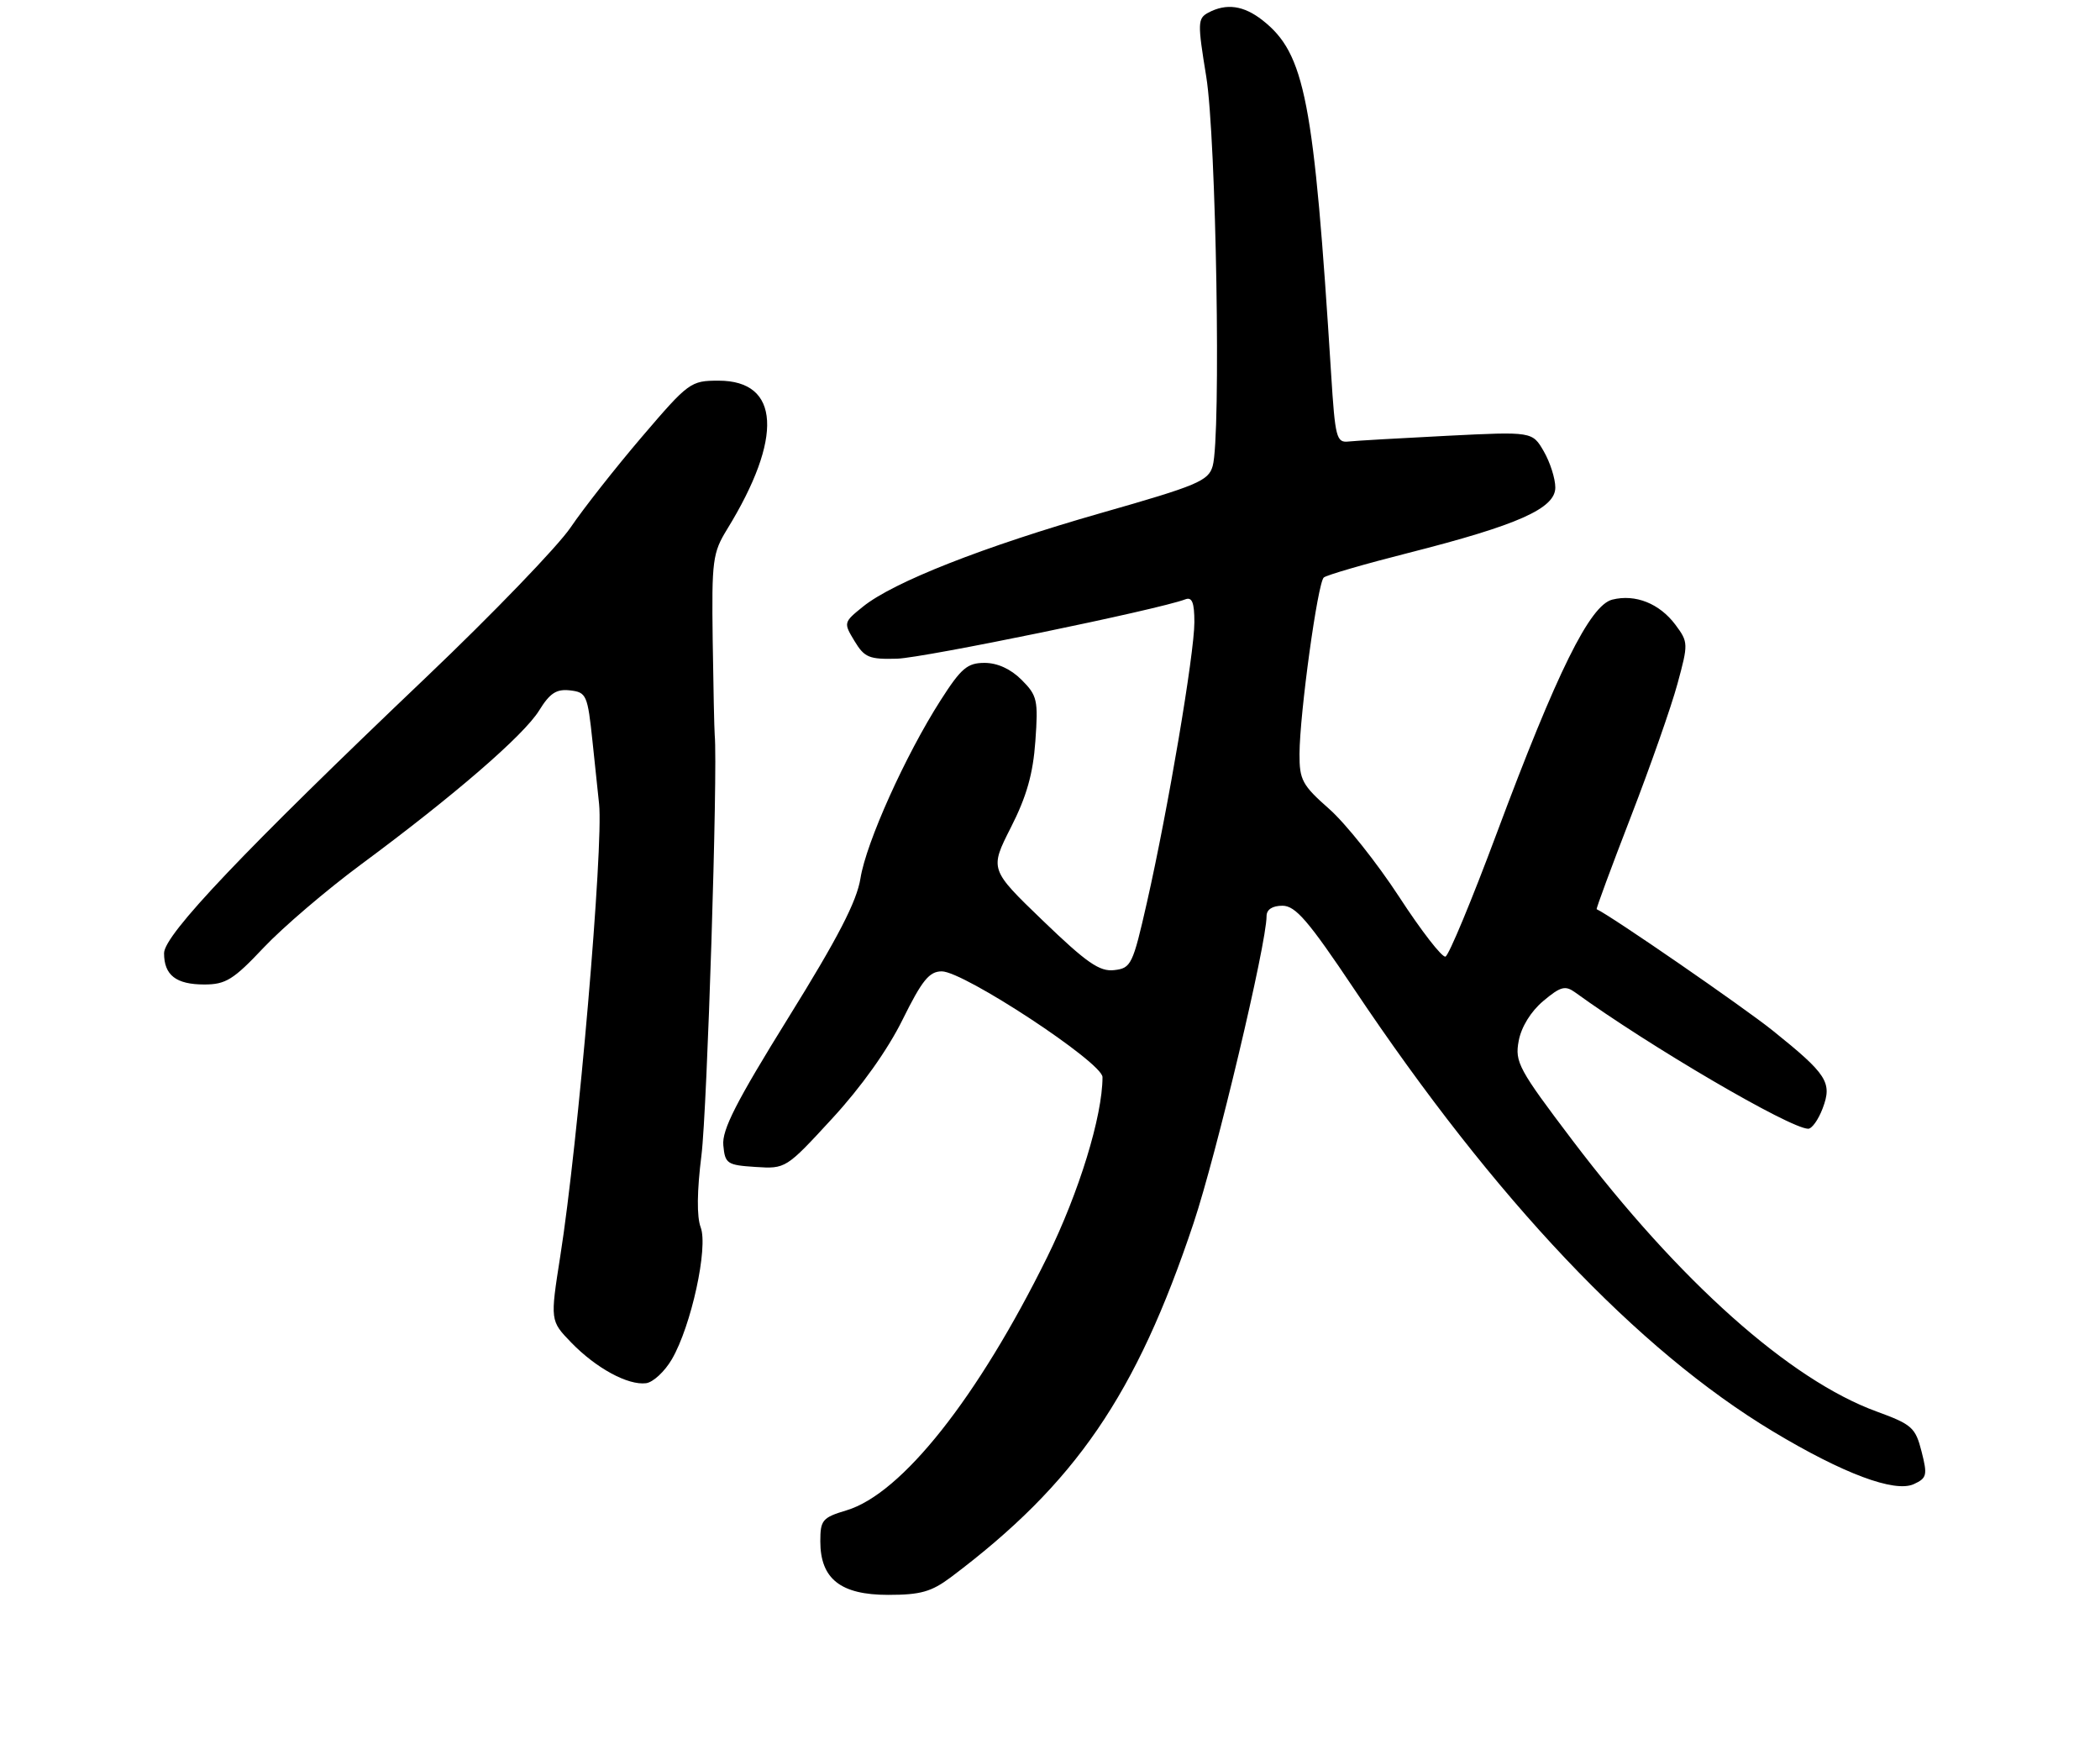 <?xml version="1.0" encoding="UTF-8" standalone="no"?>
<!DOCTYPE svg PUBLIC "-//W3C//DTD SVG 1.1//EN" "http://www.w3.org/Graphics/SVG/1.1/DTD/svg11.dtd" >
<svg xmlns="http://www.w3.org/2000/svg" xmlns:xlink="http://www.w3.org/1999/xlink" version="1.1" viewBox="0 0 320 265">
 <g >
 <path fill="currentColor"
d=" M 144.91 240.30 C 163.88 226.04 173.13 212.54 181.88 186.35 C 185.37 175.89 193.00 143.81 193.00 139.58 C 193.00 138.58 193.88 138.00 195.42 138.00 C 197.41 138.00 199.37 140.28 206.38 150.75 C 227.82 182.78 249.52 205.69 270.15 218.09 C 280.84 224.52 288.70 227.46 291.62 226.13 C 293.62 225.21 293.73 224.77 292.81 221.16 C 291.88 217.51 291.35 217.03 285.98 215.07 C 272.75 210.25 255.91 195.24 239.63 173.77 C 231.41 162.92 230.81 161.82 231.42 158.60 C 231.81 156.48 233.27 154.11 235.16 152.52 C 237.80 150.30 238.51 150.11 240.03 151.21 C 251.36 159.42 272.73 171.93 275.53 171.98 C 276.10 171.99 277.09 170.59 277.74 168.87 C 279.23 164.93 278.43 163.69 270.15 157.04 C 265.66 153.44 245.45 139.50 243.30 138.53 C 243.19 138.48 245.53 132.15 248.50 124.47 C 251.47 116.79 254.67 107.67 255.61 104.20 C 257.28 98.07 257.27 97.84 255.31 95.20 C 252.88 91.95 249.21 90.48 245.68 91.36 C 242.27 92.22 237.25 102.37 228.07 126.97 C 224.28 137.13 220.77 145.58 220.26 145.75 C 219.75 145.92 216.57 141.82 213.20 136.64 C 209.82 131.46 205.02 125.43 202.53 123.24 C 198.44 119.64 198.00 118.82 198.02 114.87 C 198.05 108.70 200.79 88.79 201.72 87.99 C 202.15 87.62 207.96 85.93 214.63 84.24 C 231.32 80.00 237.00 77.47 237.00 74.28 C 237.00 72.92 236.21 70.45 235.25 68.78 C 233.50 65.75 233.50 65.75 220.50 66.40 C 213.35 66.76 206.60 67.15 205.50 67.27 C 203.65 67.48 203.45 66.72 202.84 57.00 C 200.21 15.18 198.86 8.18 192.39 3.09 C 189.51 0.83 186.88 0.46 184.12 1.93 C 182.49 2.81 182.47 3.47 183.81 11.68 C 185.33 21.07 186.08 66.43 184.79 71.00 C 184.15 73.27 182.52 73.96 167.79 78.16 C 149.91 83.27 136.14 88.68 131.50 92.43 C 128.54 94.82 128.52 94.88 130.21 97.67 C 131.73 100.19 132.45 100.48 136.71 100.36 C 140.80 100.23 176.57 92.87 180.61 91.32 C 181.65 90.92 182.00 91.79 182.00 94.81 C 182.00 99.59 177.97 123.40 174.77 137.50 C 172.62 146.98 172.36 147.52 169.78 147.81 C 167.56 148.07 165.60 146.71 158.93 140.29 C 150.80 132.46 150.80 132.46 154.04 126.07 C 156.43 121.37 157.42 117.90 157.77 112.92 C 158.22 106.67 158.06 105.97 155.67 103.58 C 154.02 101.93 151.99 101.00 150.03 101.00 C 147.41 101.00 146.46 101.80 143.33 106.70 C 137.97 115.07 131.98 128.39 131.12 133.82 C 130.56 137.33 127.71 142.86 120.15 155.03 C 112.19 167.86 109.99 172.16 110.22 174.50 C 110.48 177.31 110.79 177.52 115.12 177.80 C 119.72 178.10 119.78 178.06 126.81 170.42 C 131.22 165.64 135.26 159.97 137.53 155.37 C 140.51 149.35 141.60 148.00 143.51 148.00 C 146.87 148.00 168.00 161.90 168.00 164.11 C 168.00 170.05 164.42 181.69 159.59 191.50 C 149.02 212.93 137.41 227.60 128.99 230.12 C 125.32 231.22 125.00 231.60 125.00 234.84 C 125.00 240.56 128.09 243.00 135.33 243.00 C 140.28 243.00 141.93 242.53 144.91 240.30 Z  M 102.38 207.10 C 105.33 202.04 107.94 190.07 106.77 187.00 C 106.16 185.38 106.20 181.49 106.89 176.00 C 107.76 169.06 109.40 117.39 108.91 112.00 C 108.84 111.17 108.70 104.65 108.60 97.50 C 108.44 85.40 108.59 84.23 110.80 80.64 C 119.38 66.67 118.88 58.00 109.50 58.00 C 105.24 58.00 104.93 58.23 97.81 66.56 C 93.79 71.27 88.91 77.47 86.96 80.35 C 85.01 83.23 75.11 93.50 64.96 103.17 C 37.12 129.68 25.00 142.43 25.00 145.23 C 25.00 148.58 26.82 150.00 31.14 150.00 C 34.40 150.00 35.58 149.26 40.19 144.37 C 43.11 141.28 49.77 135.59 55.00 131.72 C 69.17 121.24 79.80 112.05 82.15 108.26 C 83.79 105.60 84.79 104.95 86.87 105.19 C 89.37 105.48 89.54 105.88 90.29 113.00 C 90.72 117.12 91.17 121.40 91.29 122.50 C 91.97 128.94 88.10 174.15 85.38 191.36 C 83.83 201.23 83.83 201.23 87.05 204.56 C 90.83 208.46 95.69 211.10 98.45 210.75 C 99.52 210.61 101.29 208.97 102.38 207.10 Z "/>
</g>
</svg>